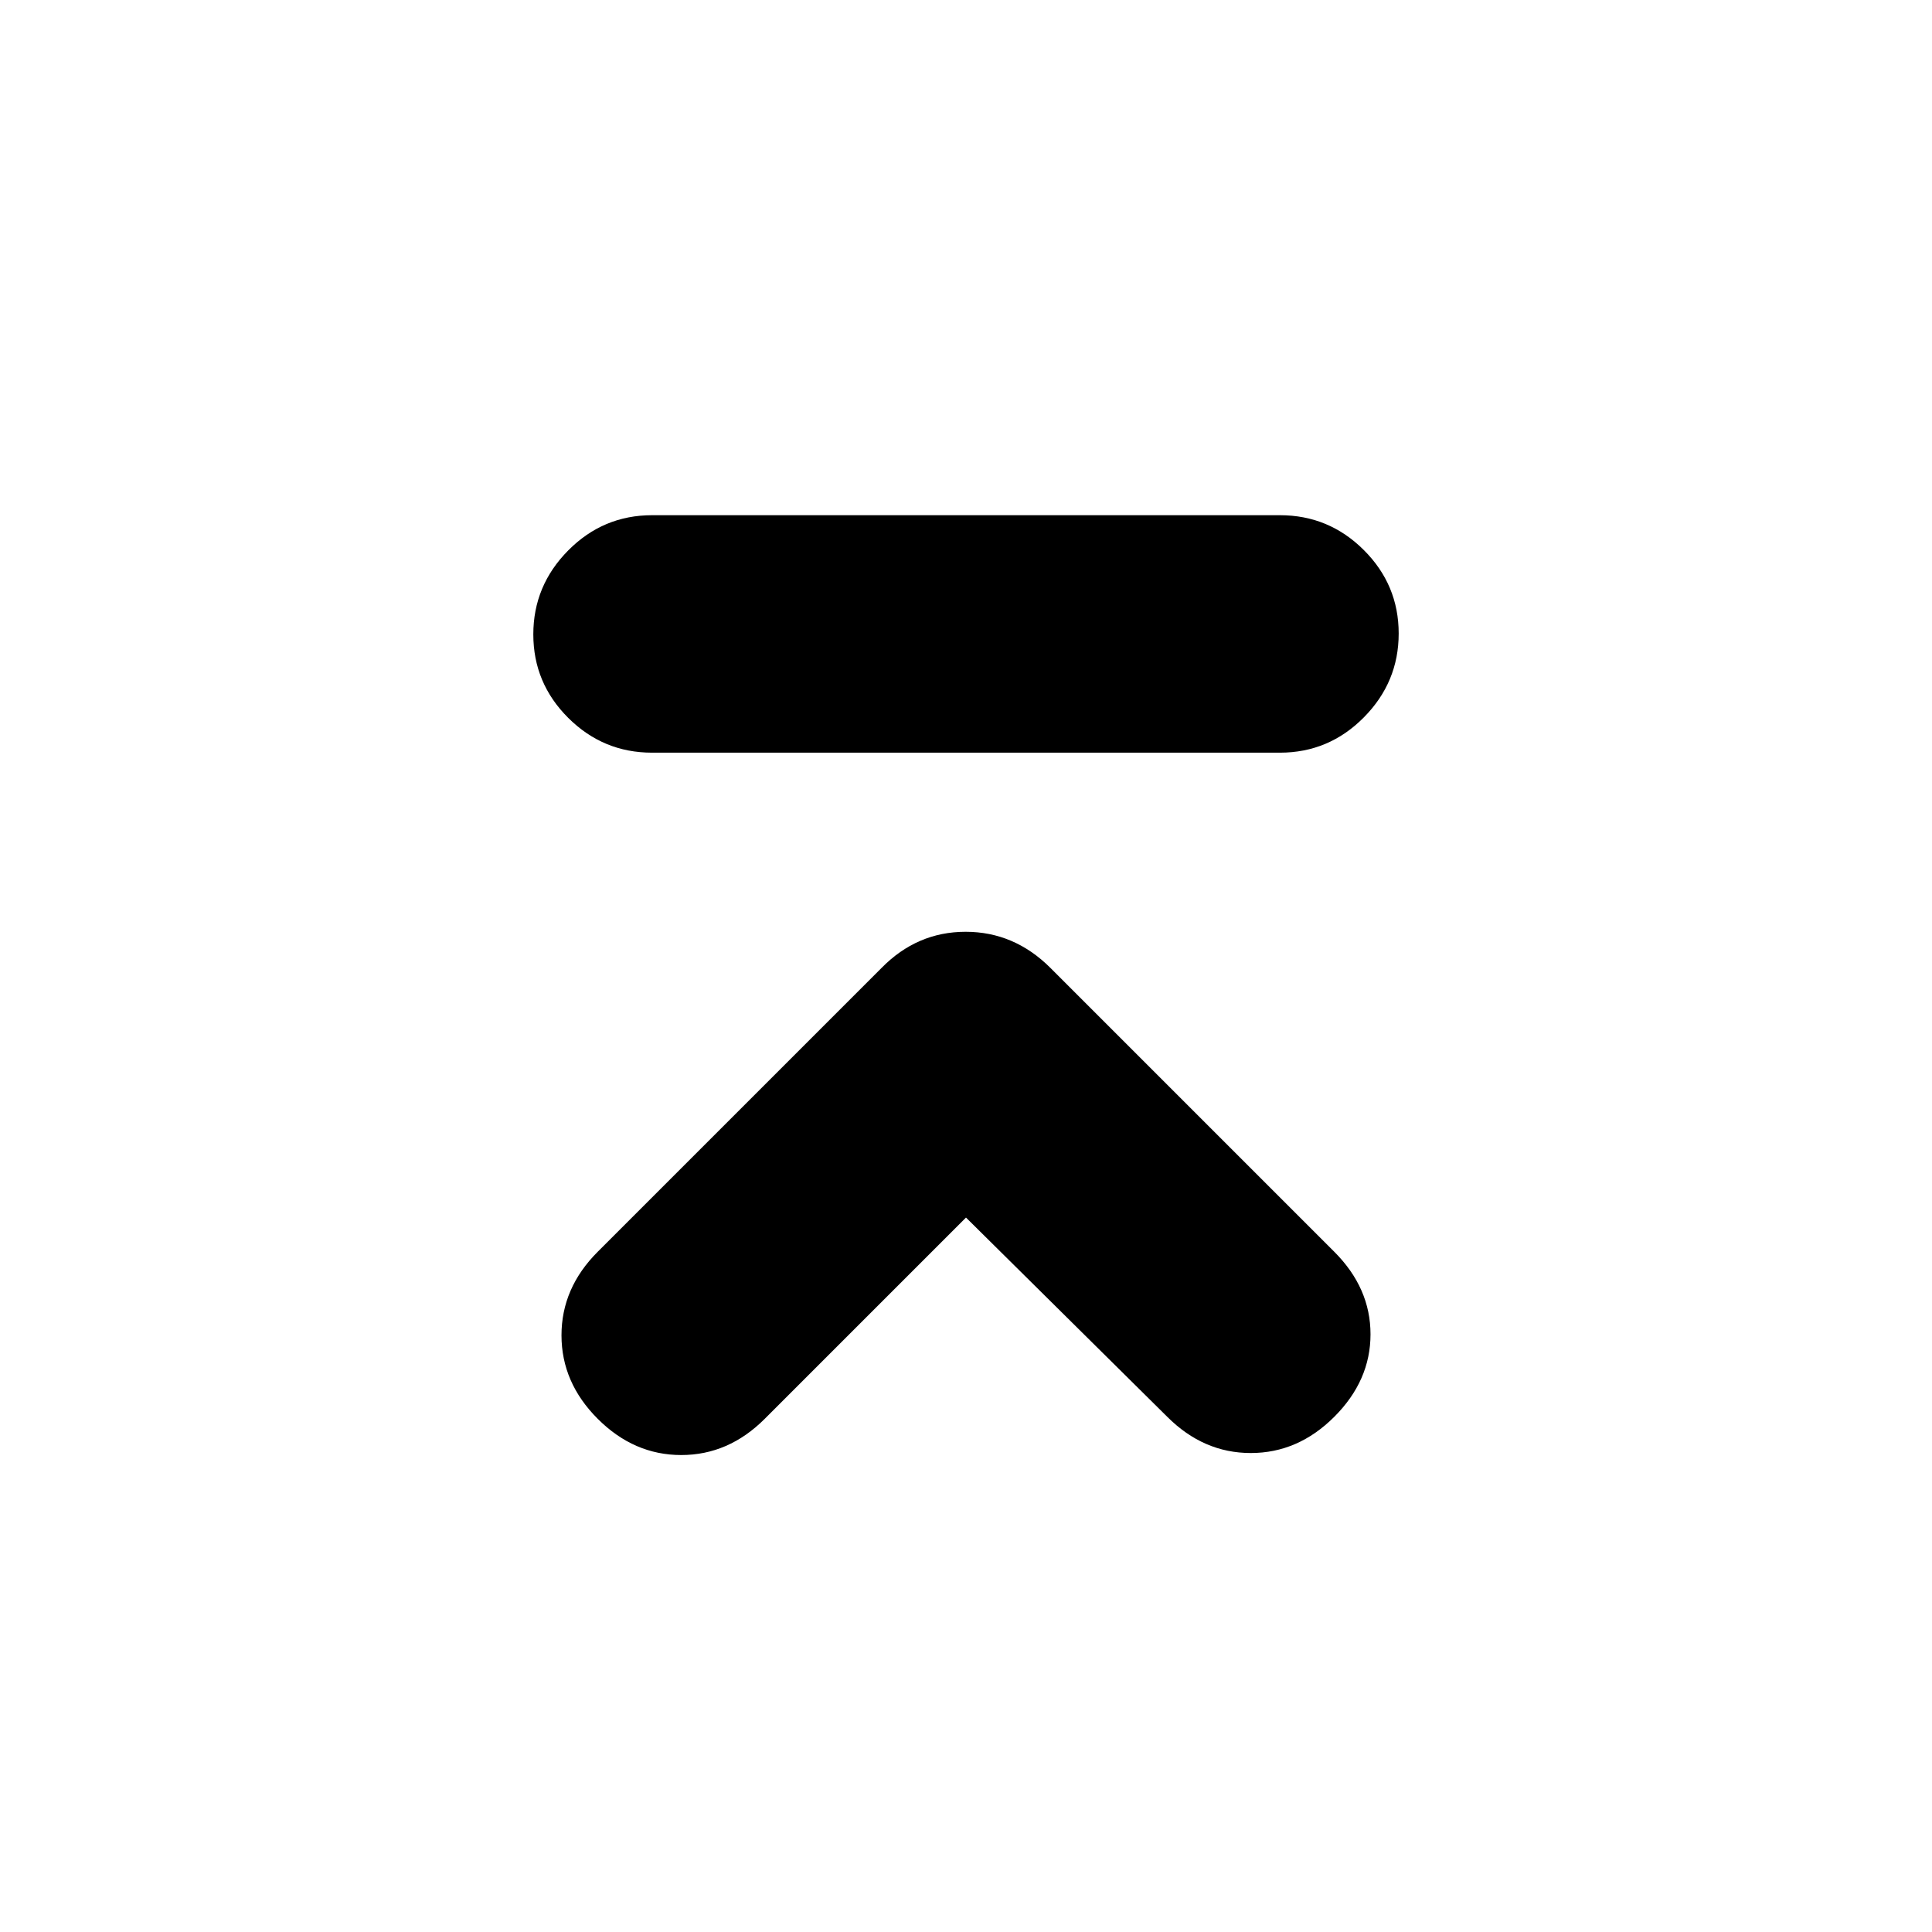 <svg xmlns="http://www.w3.org/2000/svg" height="20" viewBox="0 -960 960 960" width="20"><path d="M324-586q-24.3 0-41.65-17.29Q265-620.58 265-644.79t17.35-41.71Q299.7-704 324-704h312q24.3 0 41.65 17.29Q695-669.42 695-645.21t-17.35 41.71Q660.3-586 636-586H324Zm156 231L380-255q-18 18-41.5 18T297-255q-18-18-18-41.5t18-41.5l141-141q17.64-18 41.82-18T522-479l141 141q18 18 18 41t-18 41q-18 18-41.5 18T580-256l-100-99Z"/></svg>